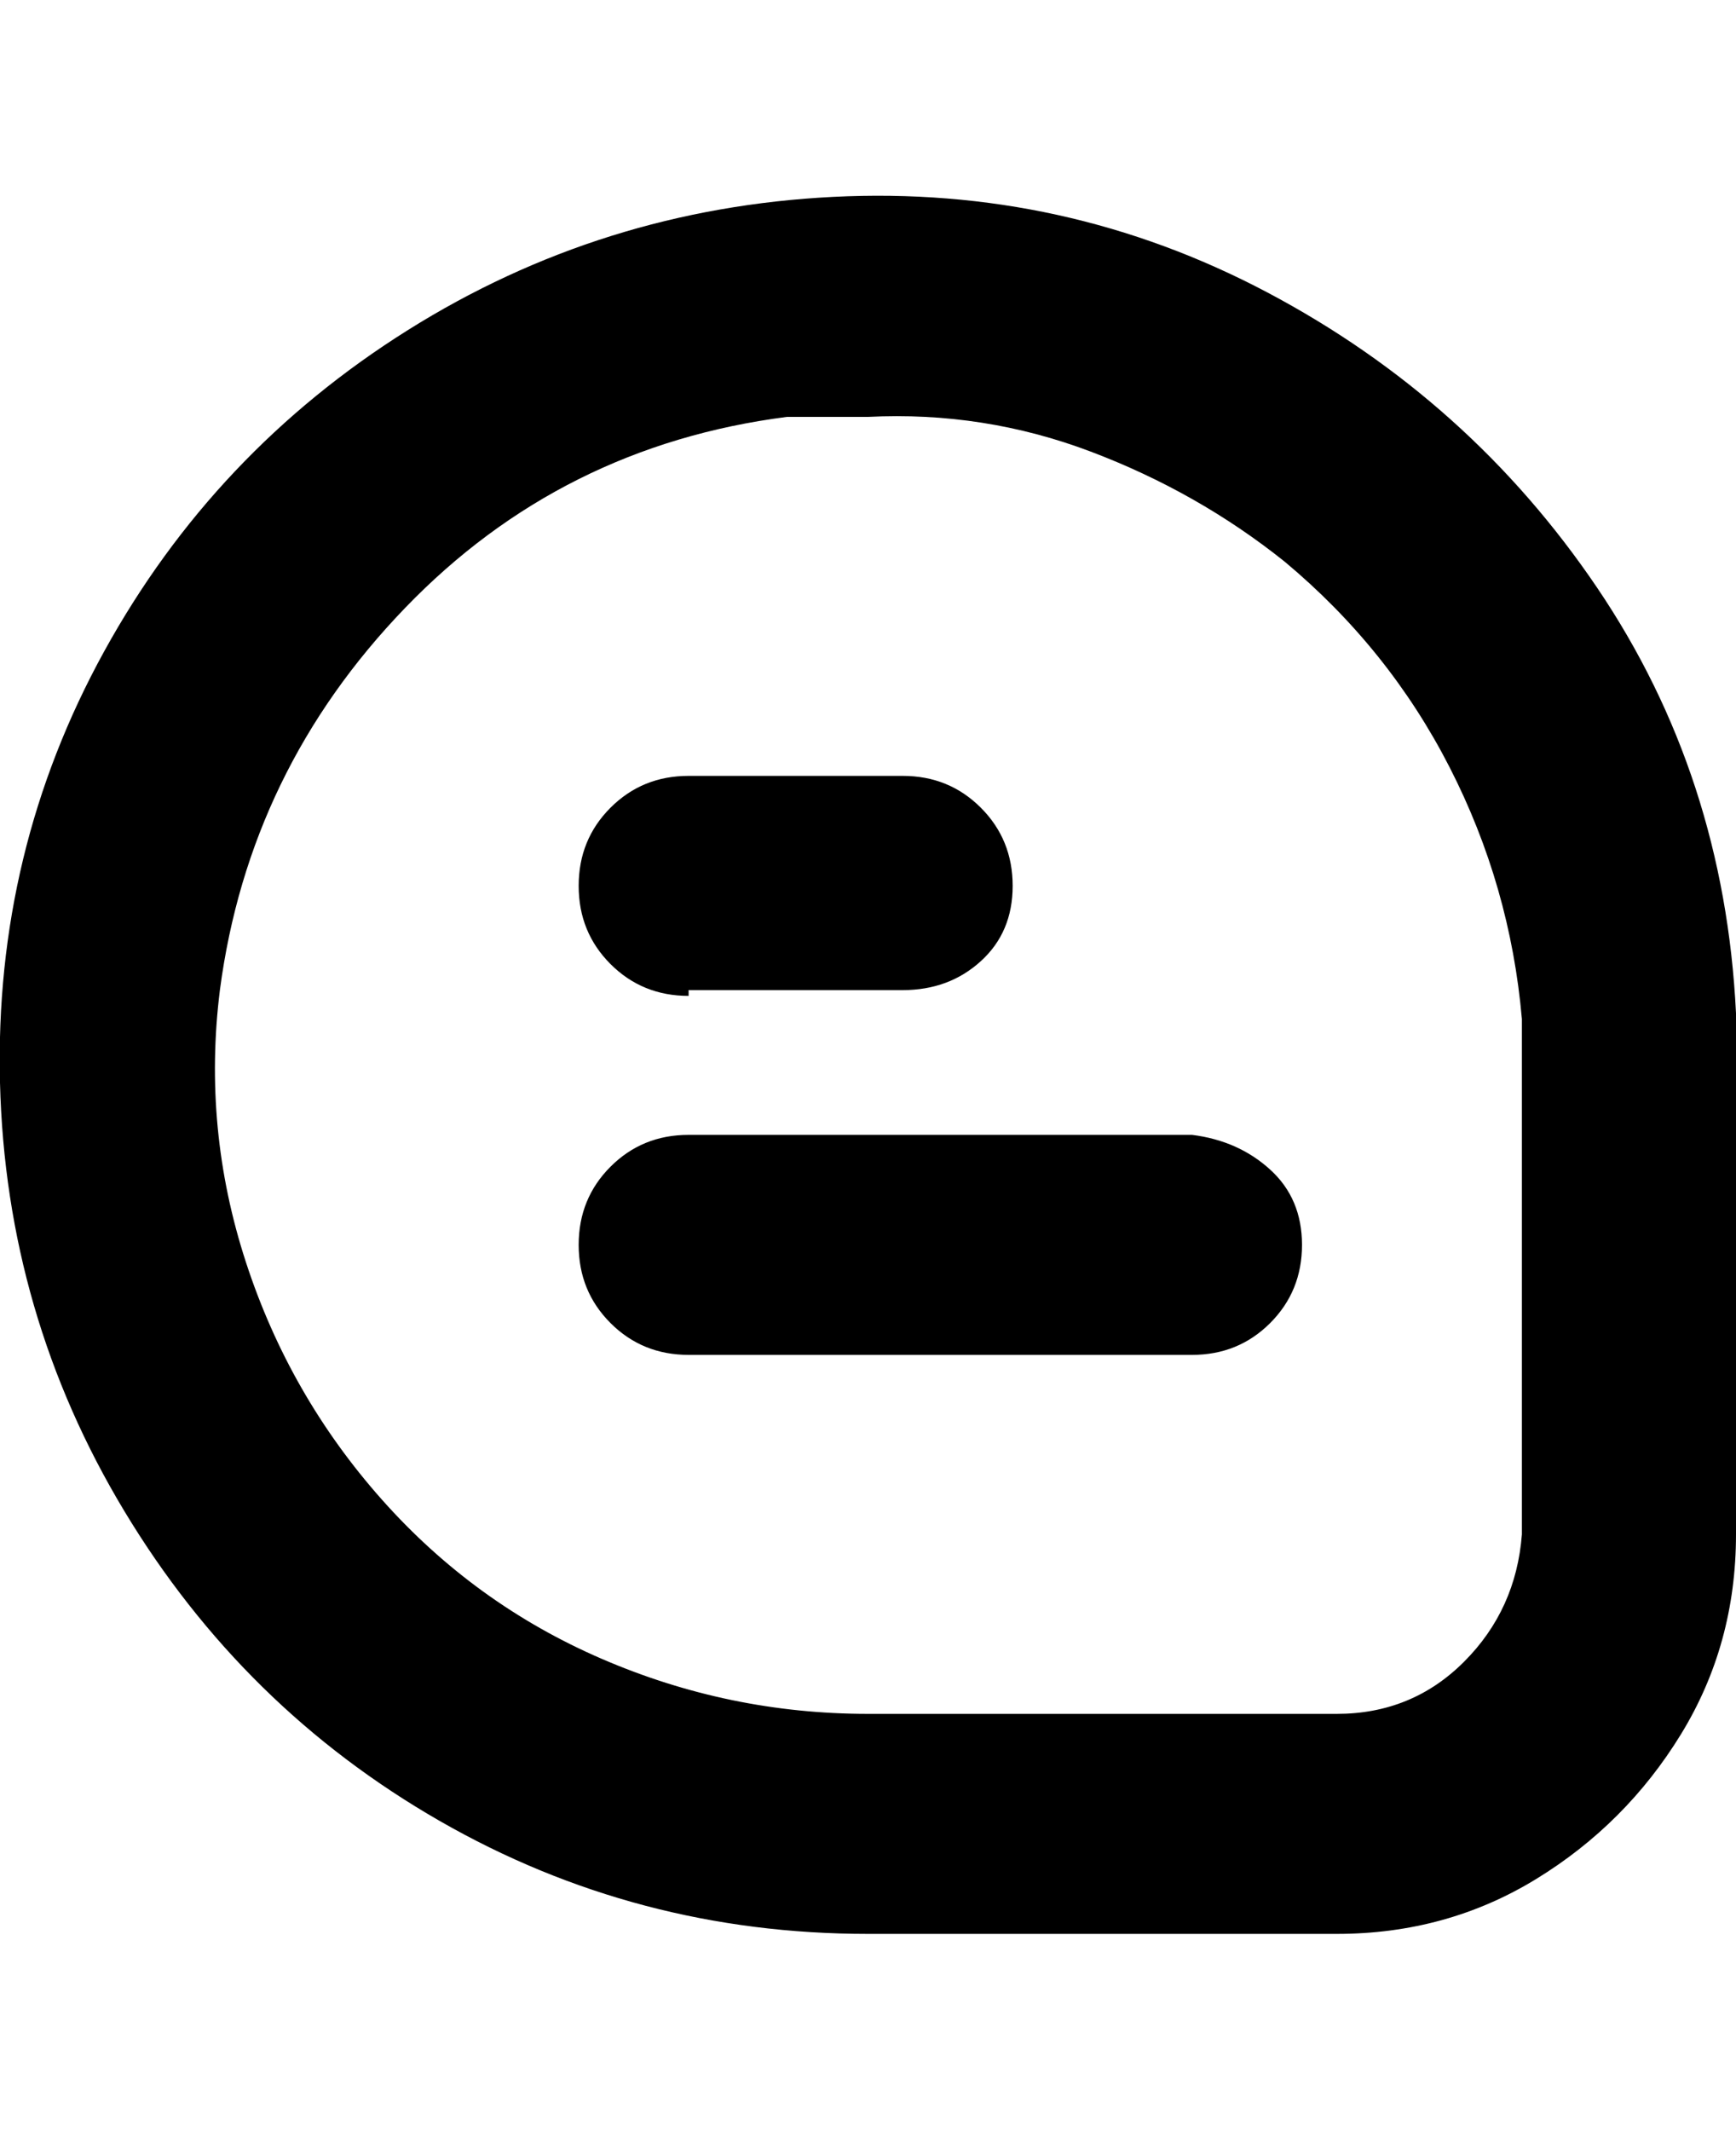 <svg viewBox="0 0 300 368" xmlns="http://www.w3.org/2000/svg"><path d="M300 175q-2-41-24-73.5t-57-51Q184 32 144 34T70.5 57Q37 78 18 112.5T0 187q1 40 21.5 74T76 314.5q34 19.5 74 19.5h81q19 0 34.5-9.5t25-25Q300 284 300 265v-90zm-37 90q-1 13-10 22t-22 9h-81q-24 0-46-9.5T66 259q-16-18-23.5-41T38 171q5-38 32-66t66-33h14q20-1 38.5 6T222 97q18 15 28.5 35.5T263 176v89zm-144-94h37q8 0 13.5-5t5.5-13q0-8-5.5-13.5T156 134h-37q-8 0-13.5 5.5T100 153q0 8 5.5 13.5T119 172v-1zm87 25h-87q-8 0-13.5 5.5T100 215q0 8 5.5 13.5T119 234h87q8 0 13.5-5.5T225 215q0-8-5.5-13t-13.5-6z"/></svg>
